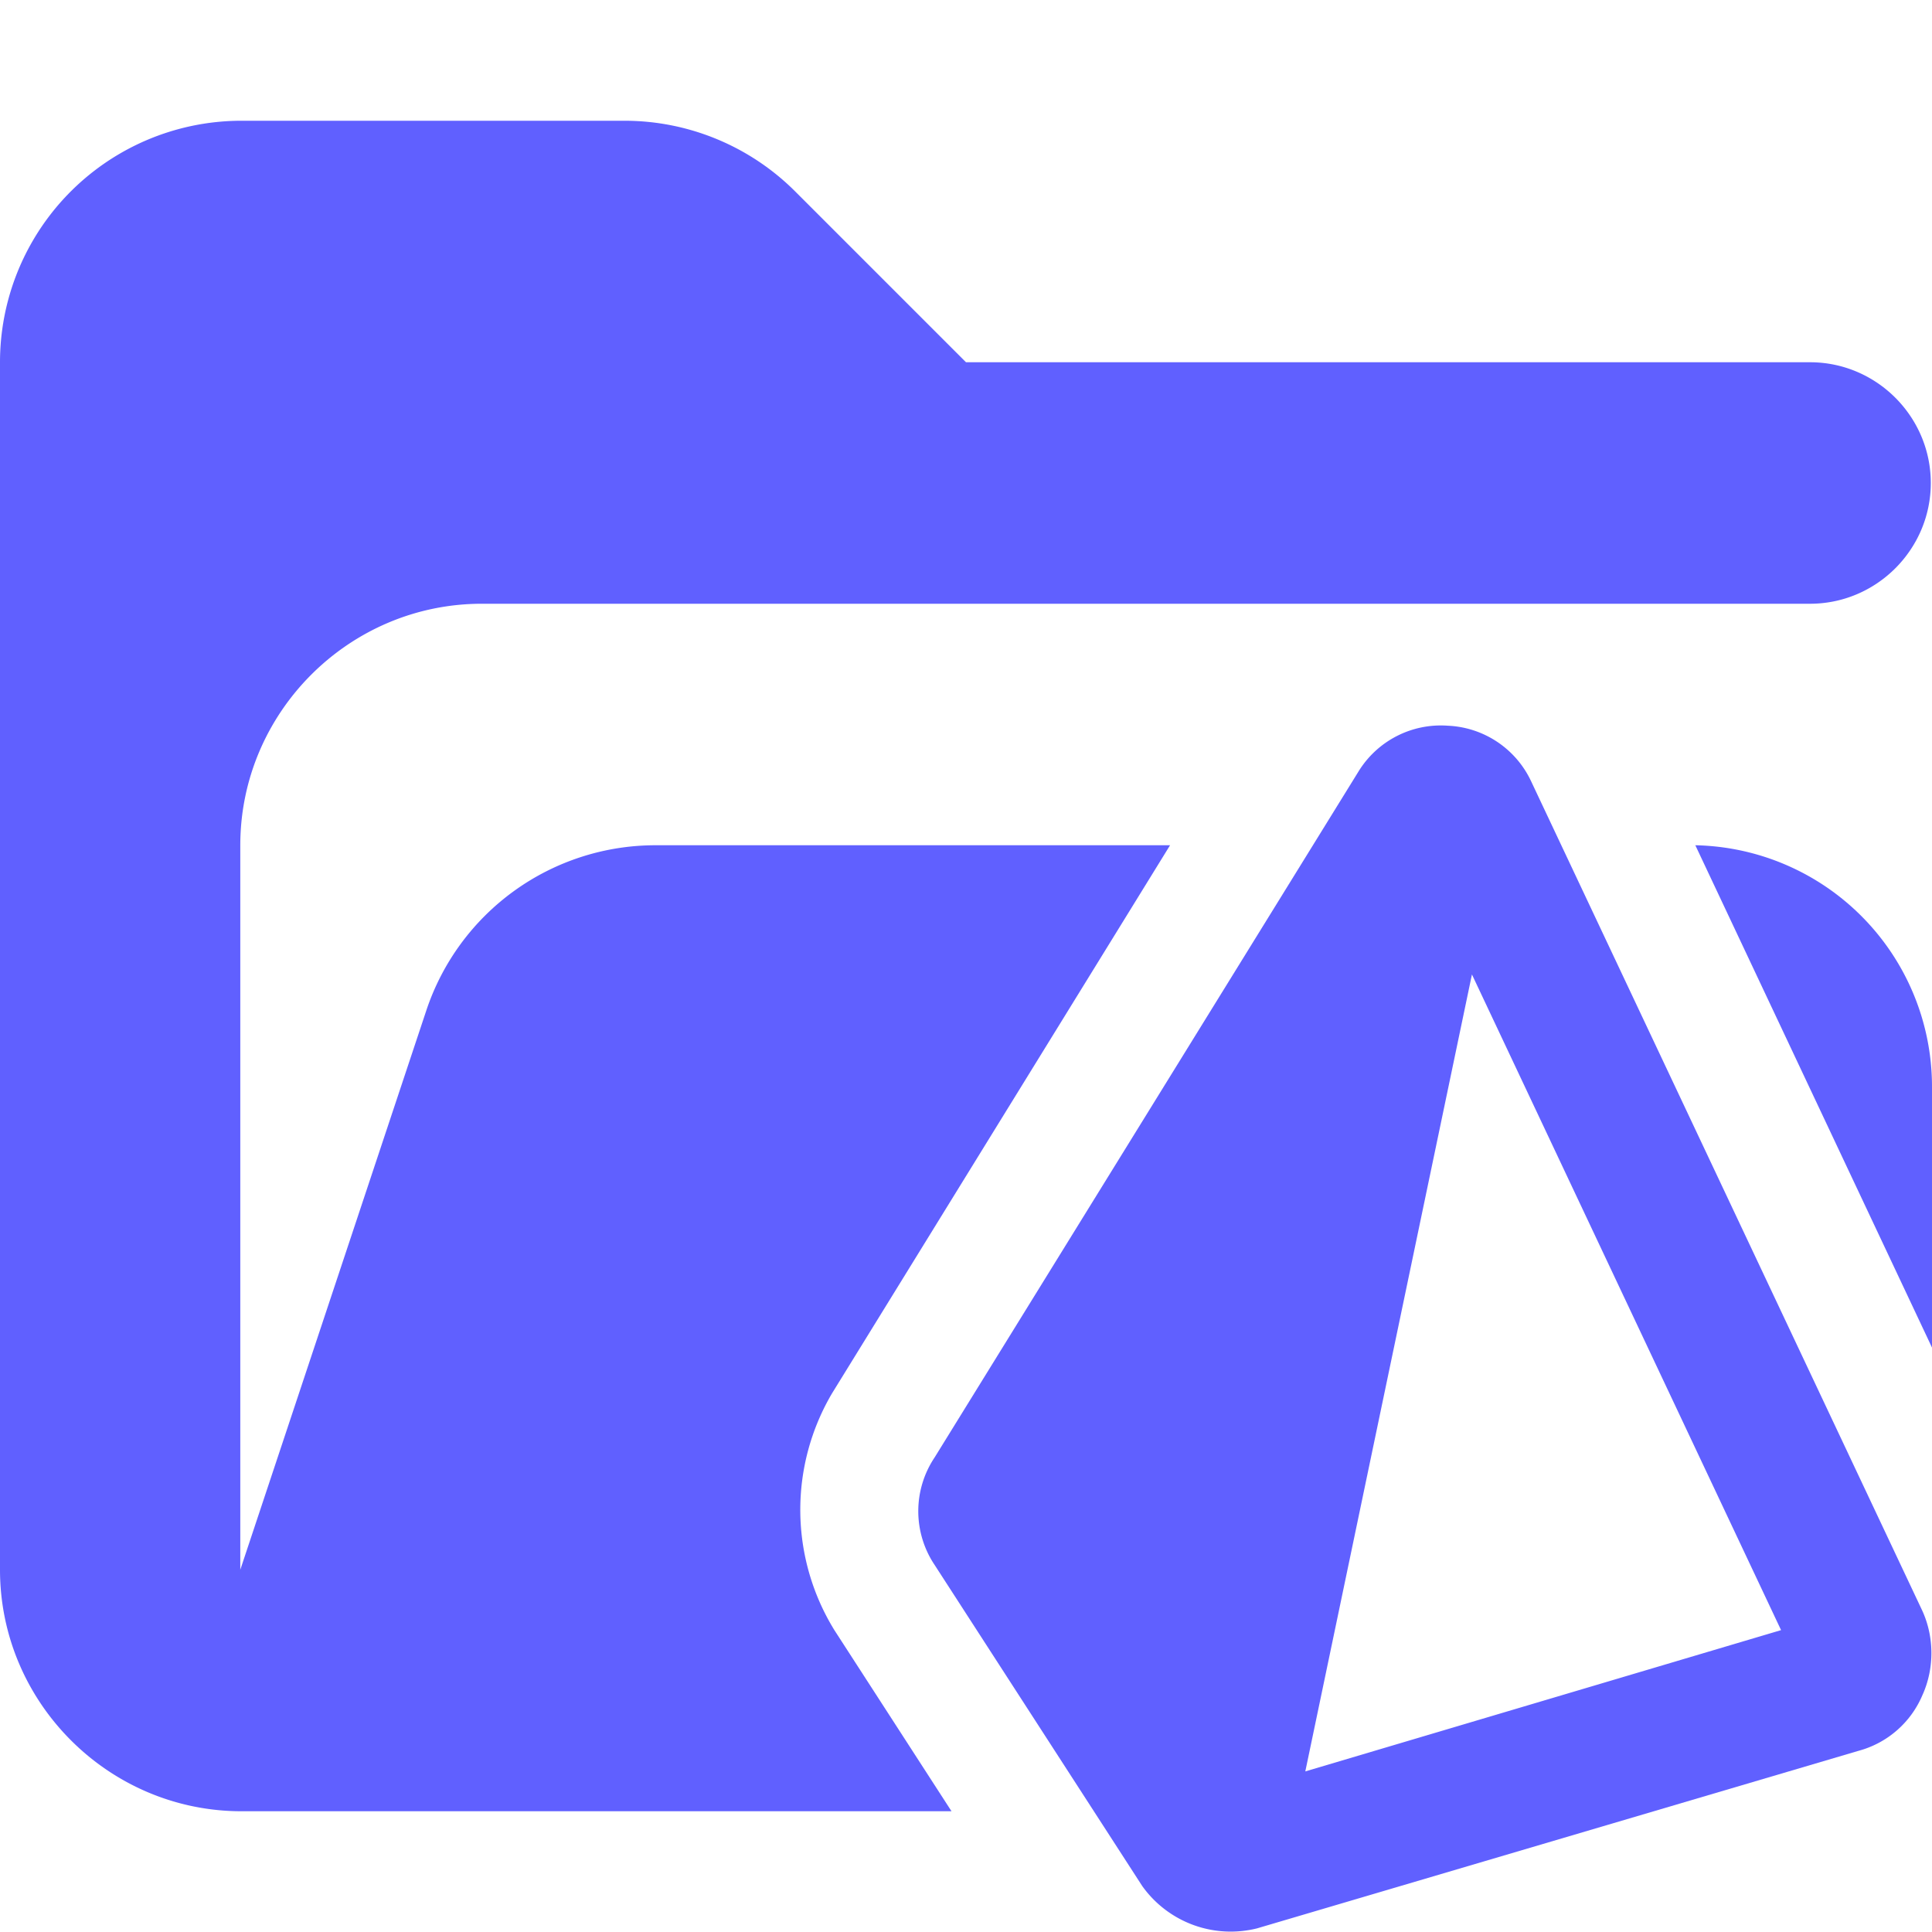 <svg xmlns="http://www.w3.org/2000/svg" viewBox="0 0 16 16"><path fill="#6060ff" d="M14.04 7 16 11.16V9a2 2 0 0 0-1.96-2"/><path fill="#6060ff" d="M15 3H8L6.59 1.59A2 2 0 0 0 5.18 1H2.01A2 2 0 0 0 0 3v10c0 1.1.9 2 2 2h5.88l-.97-1.5a1.9 1.9 0 0 1-.02-1.96L9.69 7H5.43a2 2 0 0 0-1.9 1.37L1.99 13V7c0-1.1.9-2 2-2h11c.55 0 1-.45 1-1s-.45-1-1-1Z"/><path fill="#6060ff" d="m15.92 13.34-3.24-6.87a.8.8 0 0 0-.69-.46.8.8 0 0 0-.74.38l-3.51 5.68a.8.8 0 0 0 0 .89l1.72 2.66a.9.9 0 0 0 .95.35l4.98-1.47a.8.8 0 0 0 .53-.46c.1-.22.1-.48 0-.7m-5.11 1.33 1.38-6.6 2.56 5.43z"/></svg>